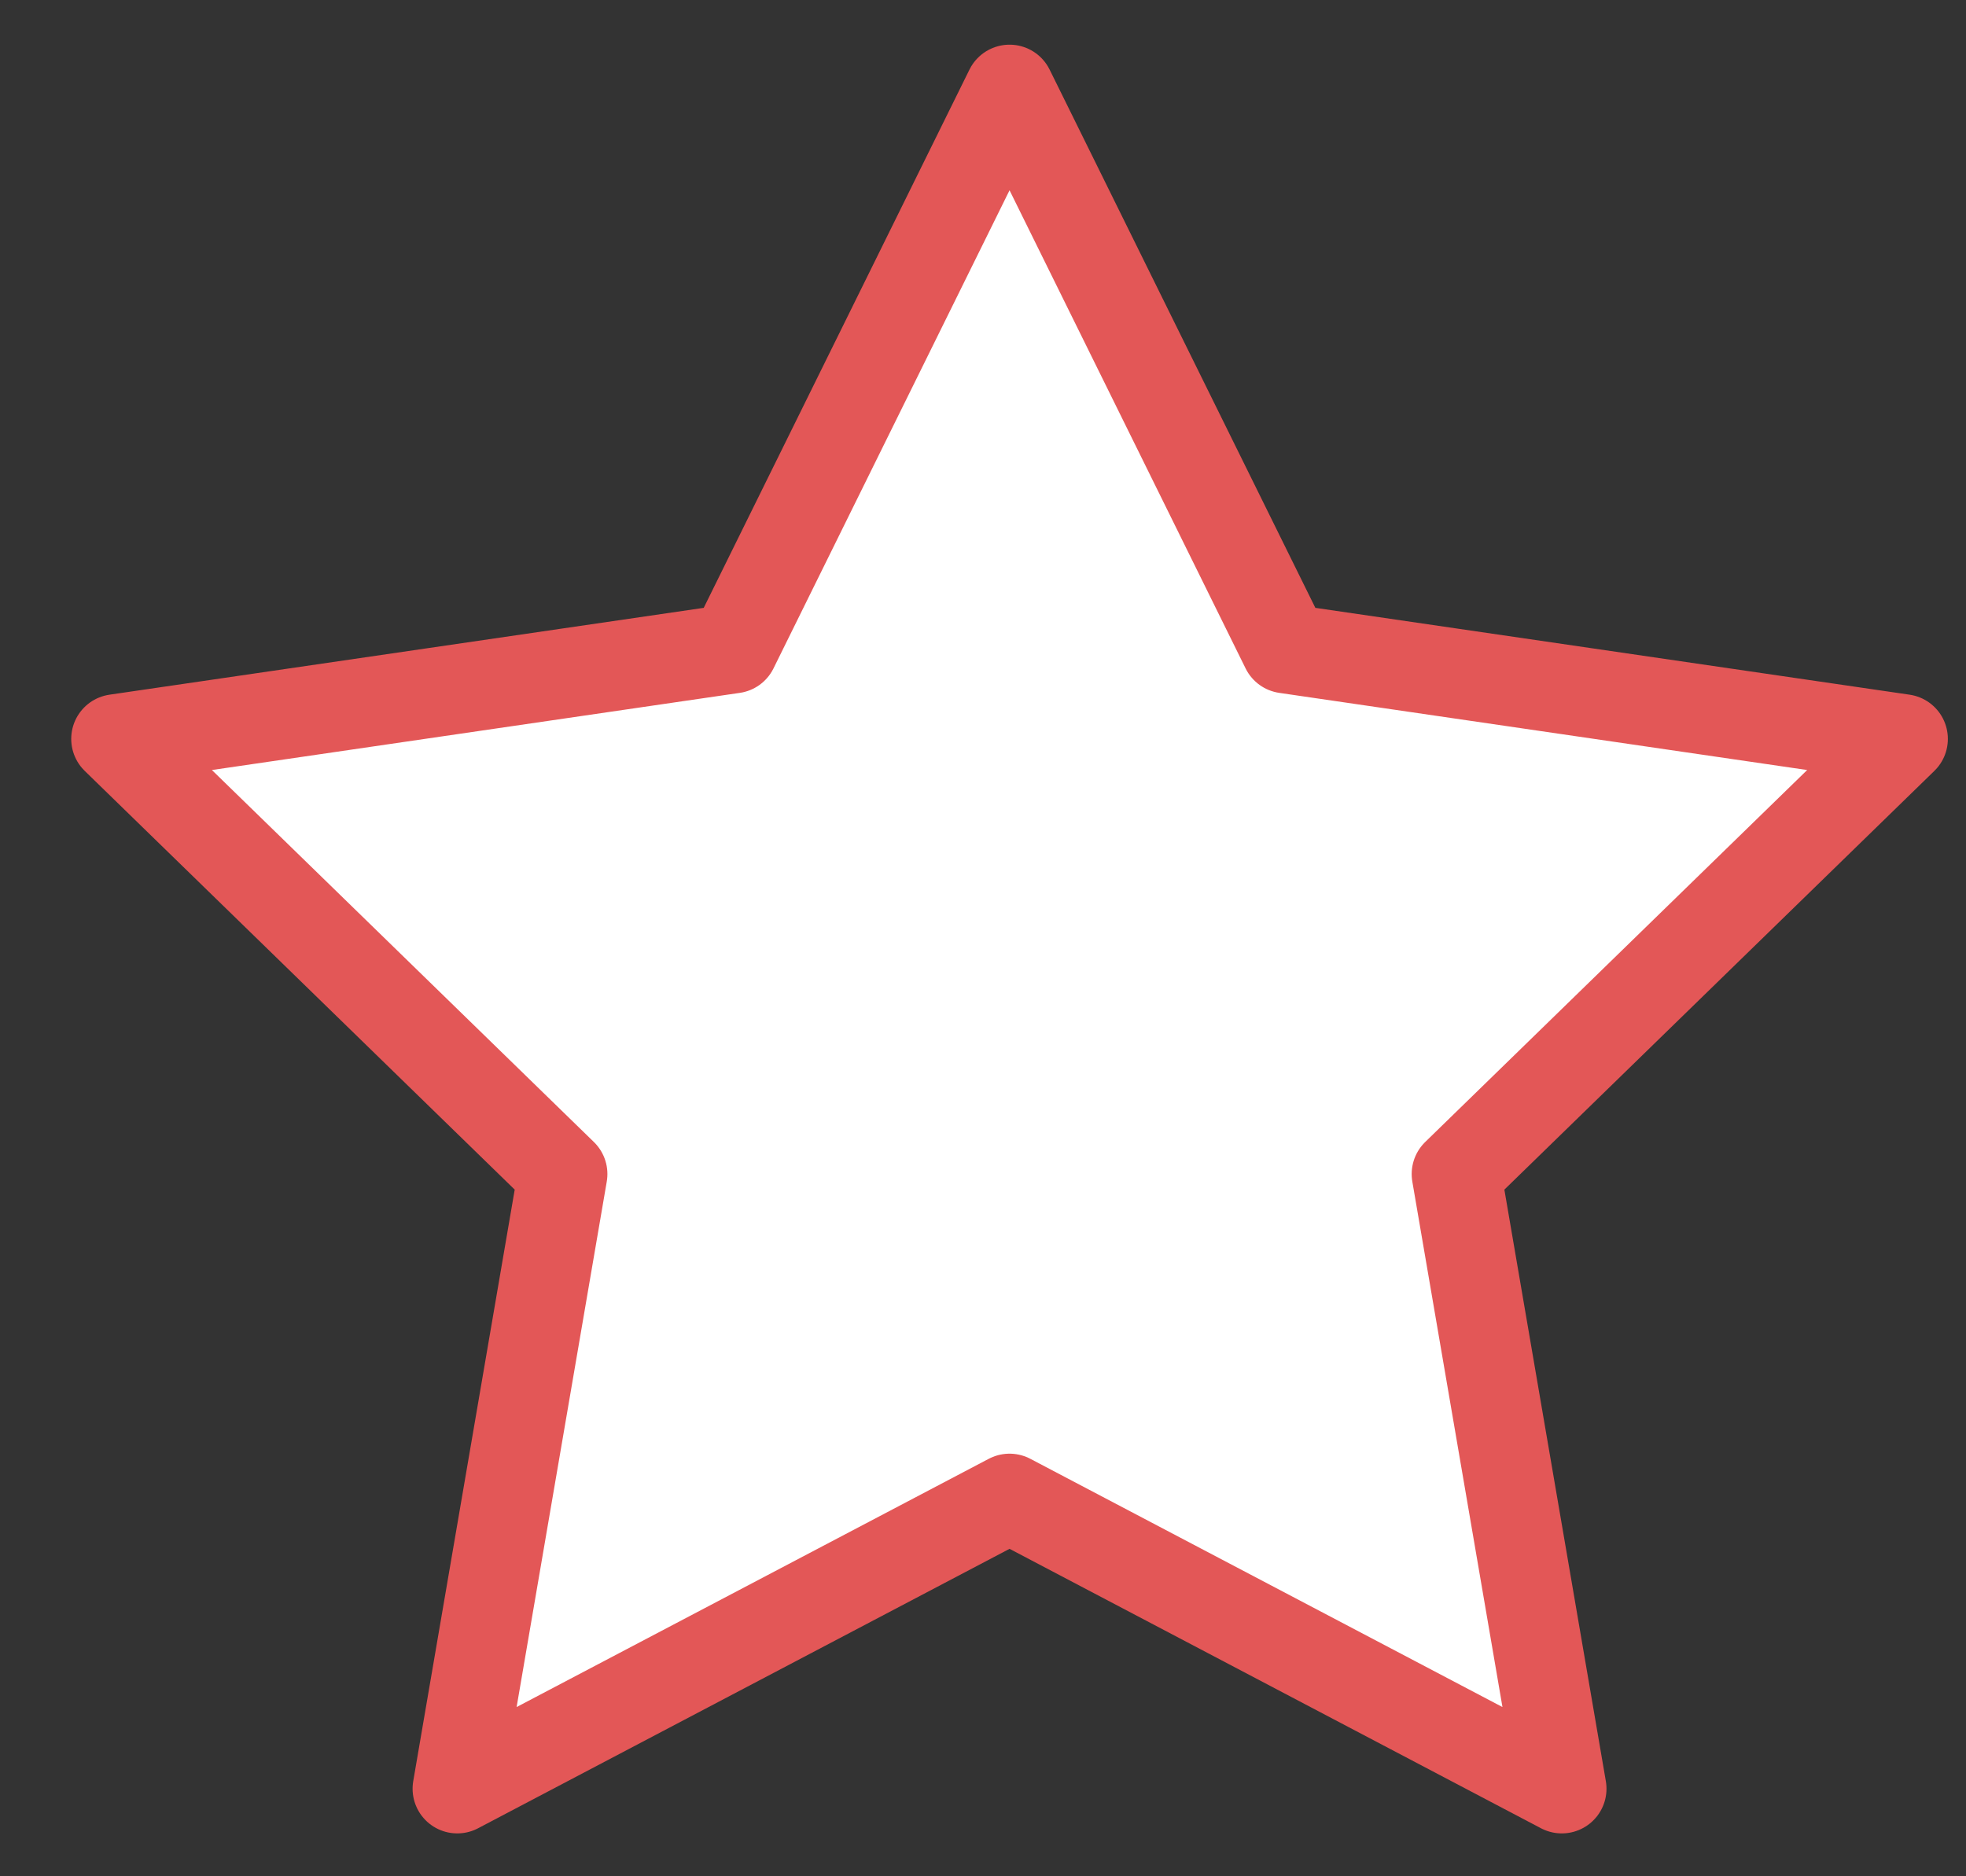 <svg width="22" height="21" viewBox="0 0 22 21" fill="none" xmlns="http://www.w3.org/2000/svg">
<rect x="0" y="0" width="22" height="21" fill="#333333" stroke="none"/>
<path d="M11.297 1L14.387 7.26L21.297 8.27L16.297 13.14L17.477 20.02L11.297 16.77L5.117 20.02L6.297 13.14L1.297 8.27L8.207 7.26L11.297 1Z" fill="white" stroke="#E35757" stroke-linecap="round" stroke-linejoin="round"/>
</svg>
